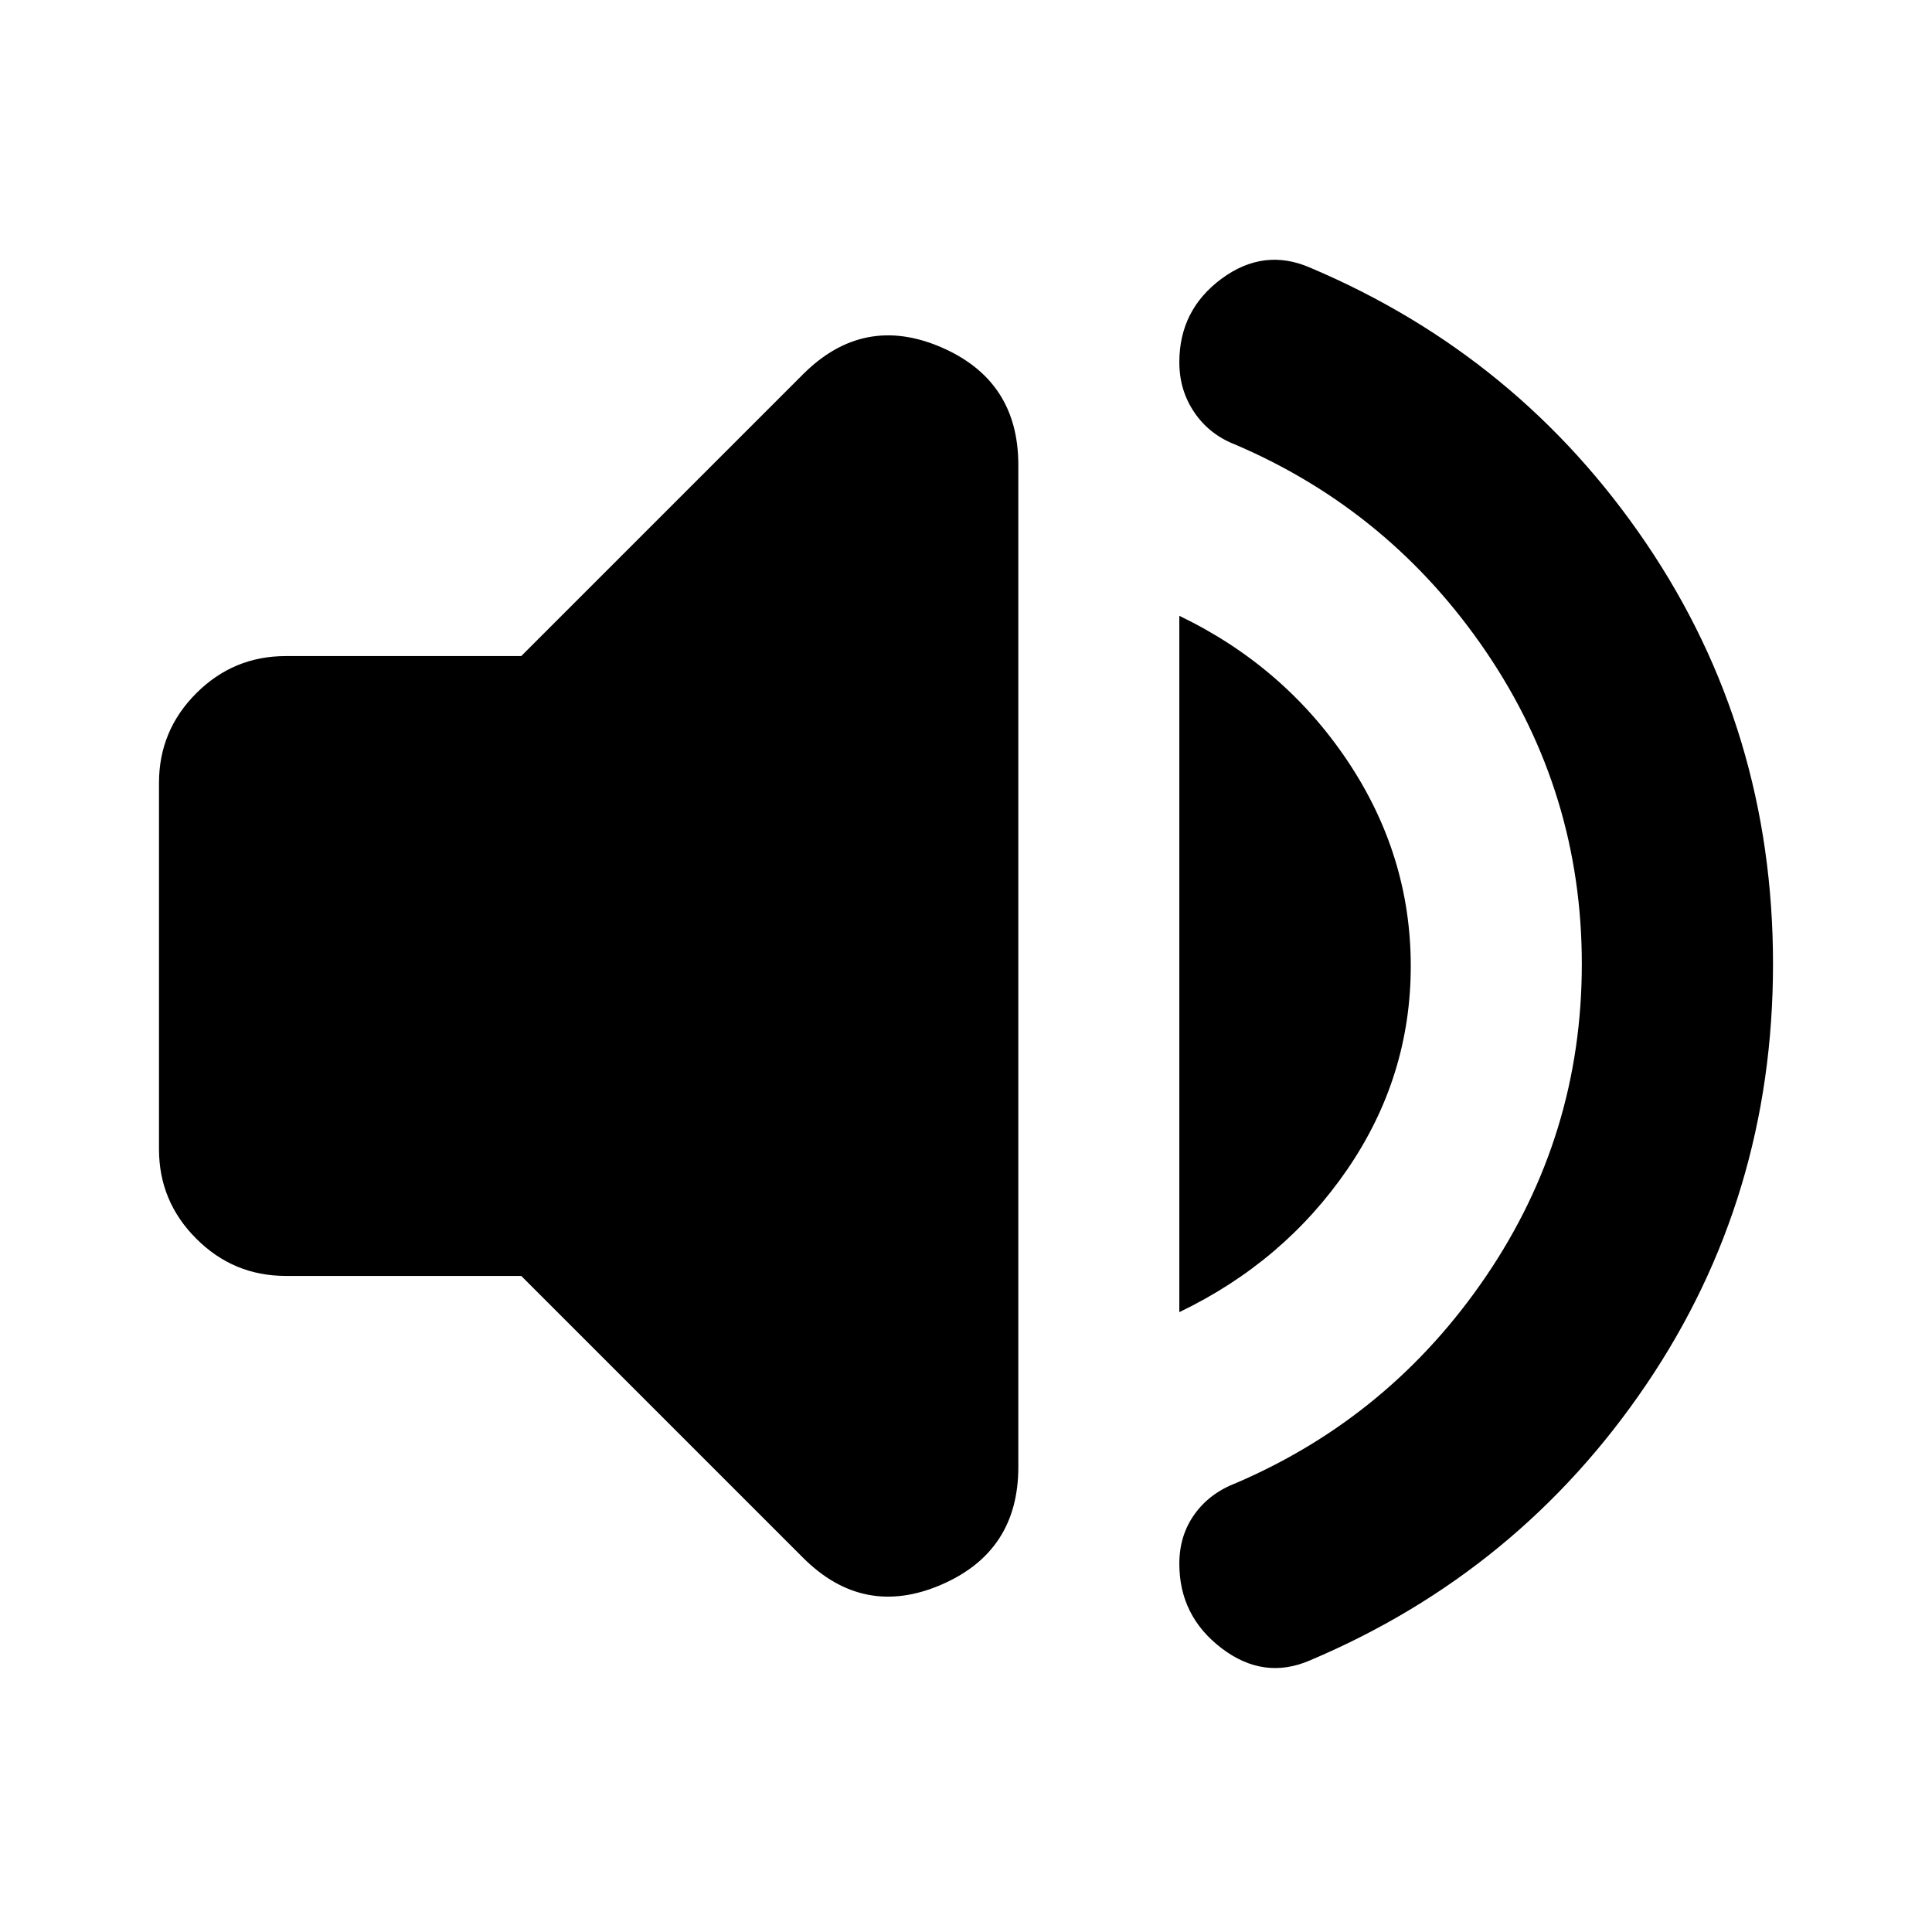 <svg aria-hidden="true" xmlns="http://www.w3.org/2000/svg" viewBox="0 0 24 24" height="24" width="24"><path d="M16.275 20.625q-.575.25-1.1-.15-.525-.4-.525-1.05 0-.35.188-.613.187-.262.512-.387 1.925-.825 3.113-2.575 1.187-1.75 1.187-3.875T18.463 8.1q-1.188-1.75-3.113-2.575-.325-.125-.512-.4-.188-.275-.188-.625 0-.65.525-1.038.525-.387 1.1-.137 2.6 1.1 4.175 3.425 1.575 2.325 1.575 5.225 0 2.9-1.575 5.225-1.575 2.325-4.175 3.425ZM3.55 15.85q-.65 0-1.112-.463-.463-.462-.463-1.112v-4.55q0-.65.463-1.113Q2.9 8.15 3.55 8.15h2.925l3.5-3.5q.75-.75 1.713-.338.962.413.962 1.463v12.45q0 1.05-.962 1.463-.963.412-1.713-.338l-3.5-3.5Zm11.1.45V7.65q1.3.625 2.088 1.8.787 1.175.787 2.55 0 1.375-.787 2.525-.788 1.15-2.088 1.775Z"/></svg>
